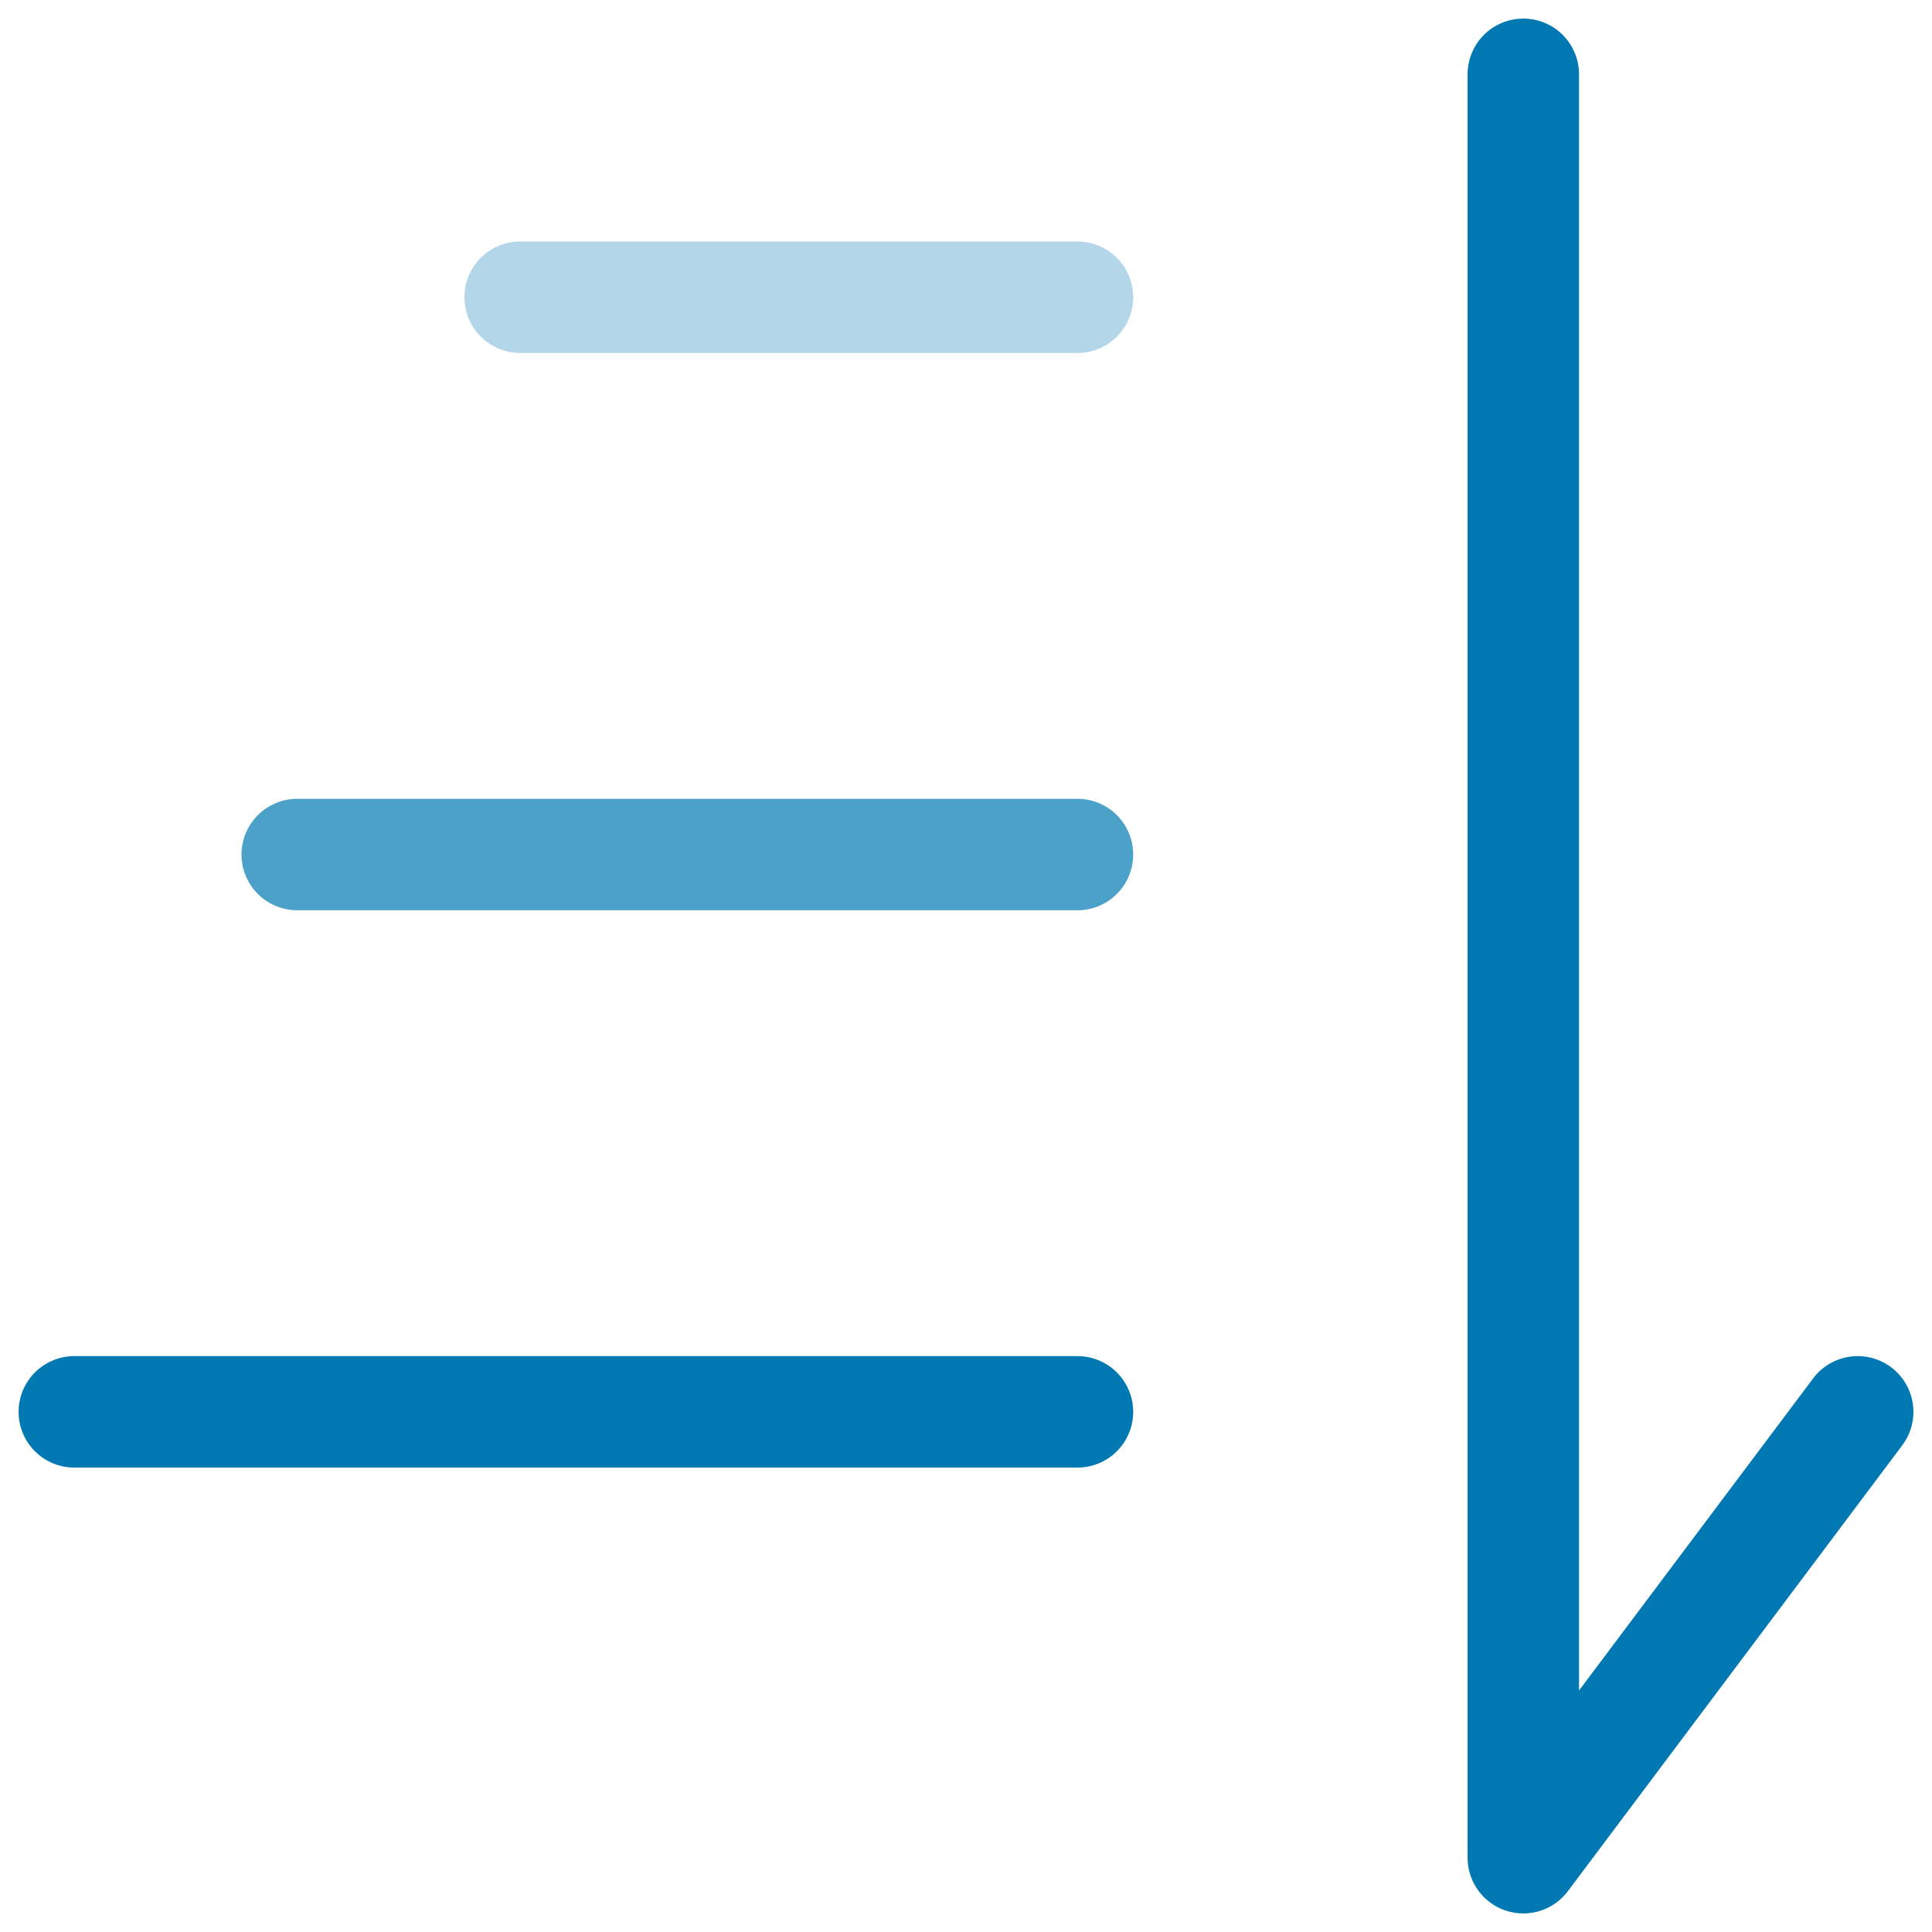 <svg width="26" height="26" viewBox="0 0 26 26" fill="none" xmlns="http://www.w3.org/2000/svg">
<path d="M1 19H14.5" stroke="#0079B2" stroke-width="1.5" stroke-linecap="round"/>
<path opacity="0.7" d="M4 11.5H14.5" stroke="#0079B2" stroke-width="1.5" stroke-linecap="round"/>
<path opacity="0.3" d="M7 4H14.5" stroke="#0079B2" stroke-width="1.5" stroke-linecap="round"/>
<path d="M20.5 1V25L25 19" stroke="#0079B2" stroke-width="1.5" stroke-linecap="round" stroke-linejoin="round"/>
</svg>
